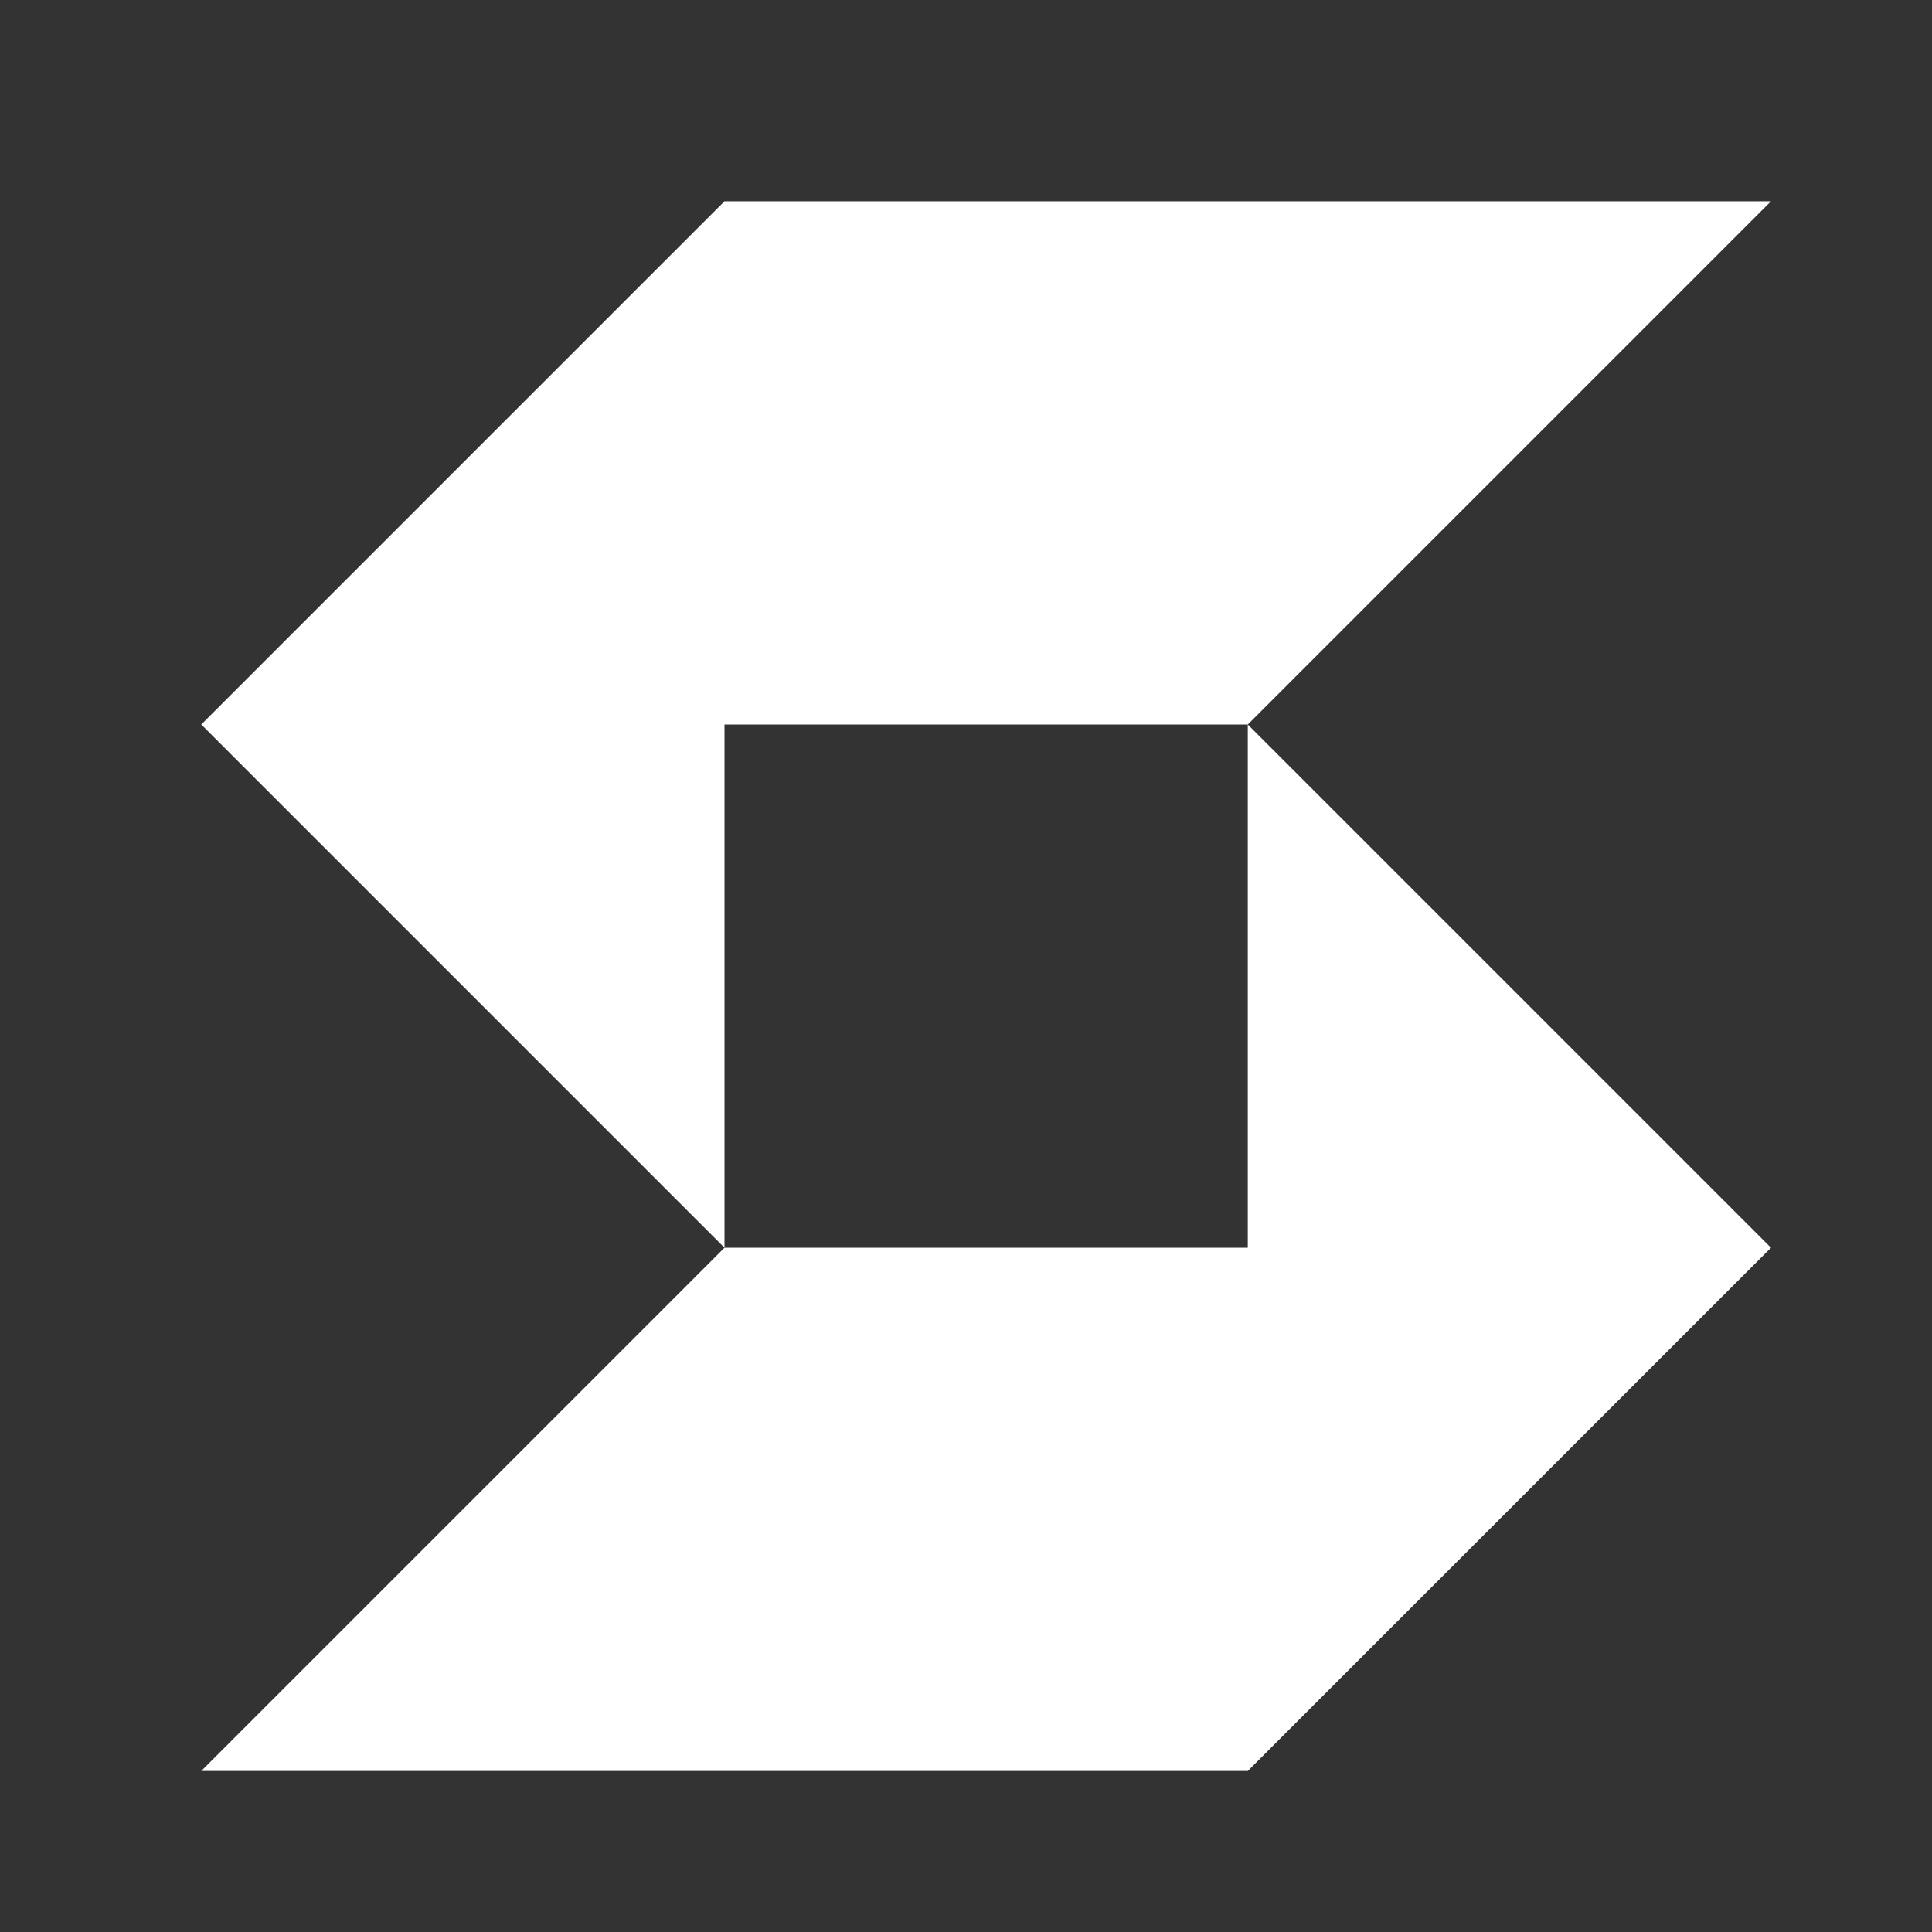 <?xml version="1.0" encoding="UTF-8" standalone="no"?><svg width='40' height='40' viewBox='0 0 40 40' fill='none' xmlns='http://www.w3.org/2000/svg'>
<rect x="0" y="0" width="40" height="40" fill="#333333" stroke="none"/>
<path d='M4.167 36.666L15 25.833H25.834V15L36.667 25.833L25.834 36.666H4.167Z' fill='white'/>
<path d='M4.167 15L15 25.833V15H25.834L36.667 4.167H15L4.167 15Z' fill='white'/>
</svg>
